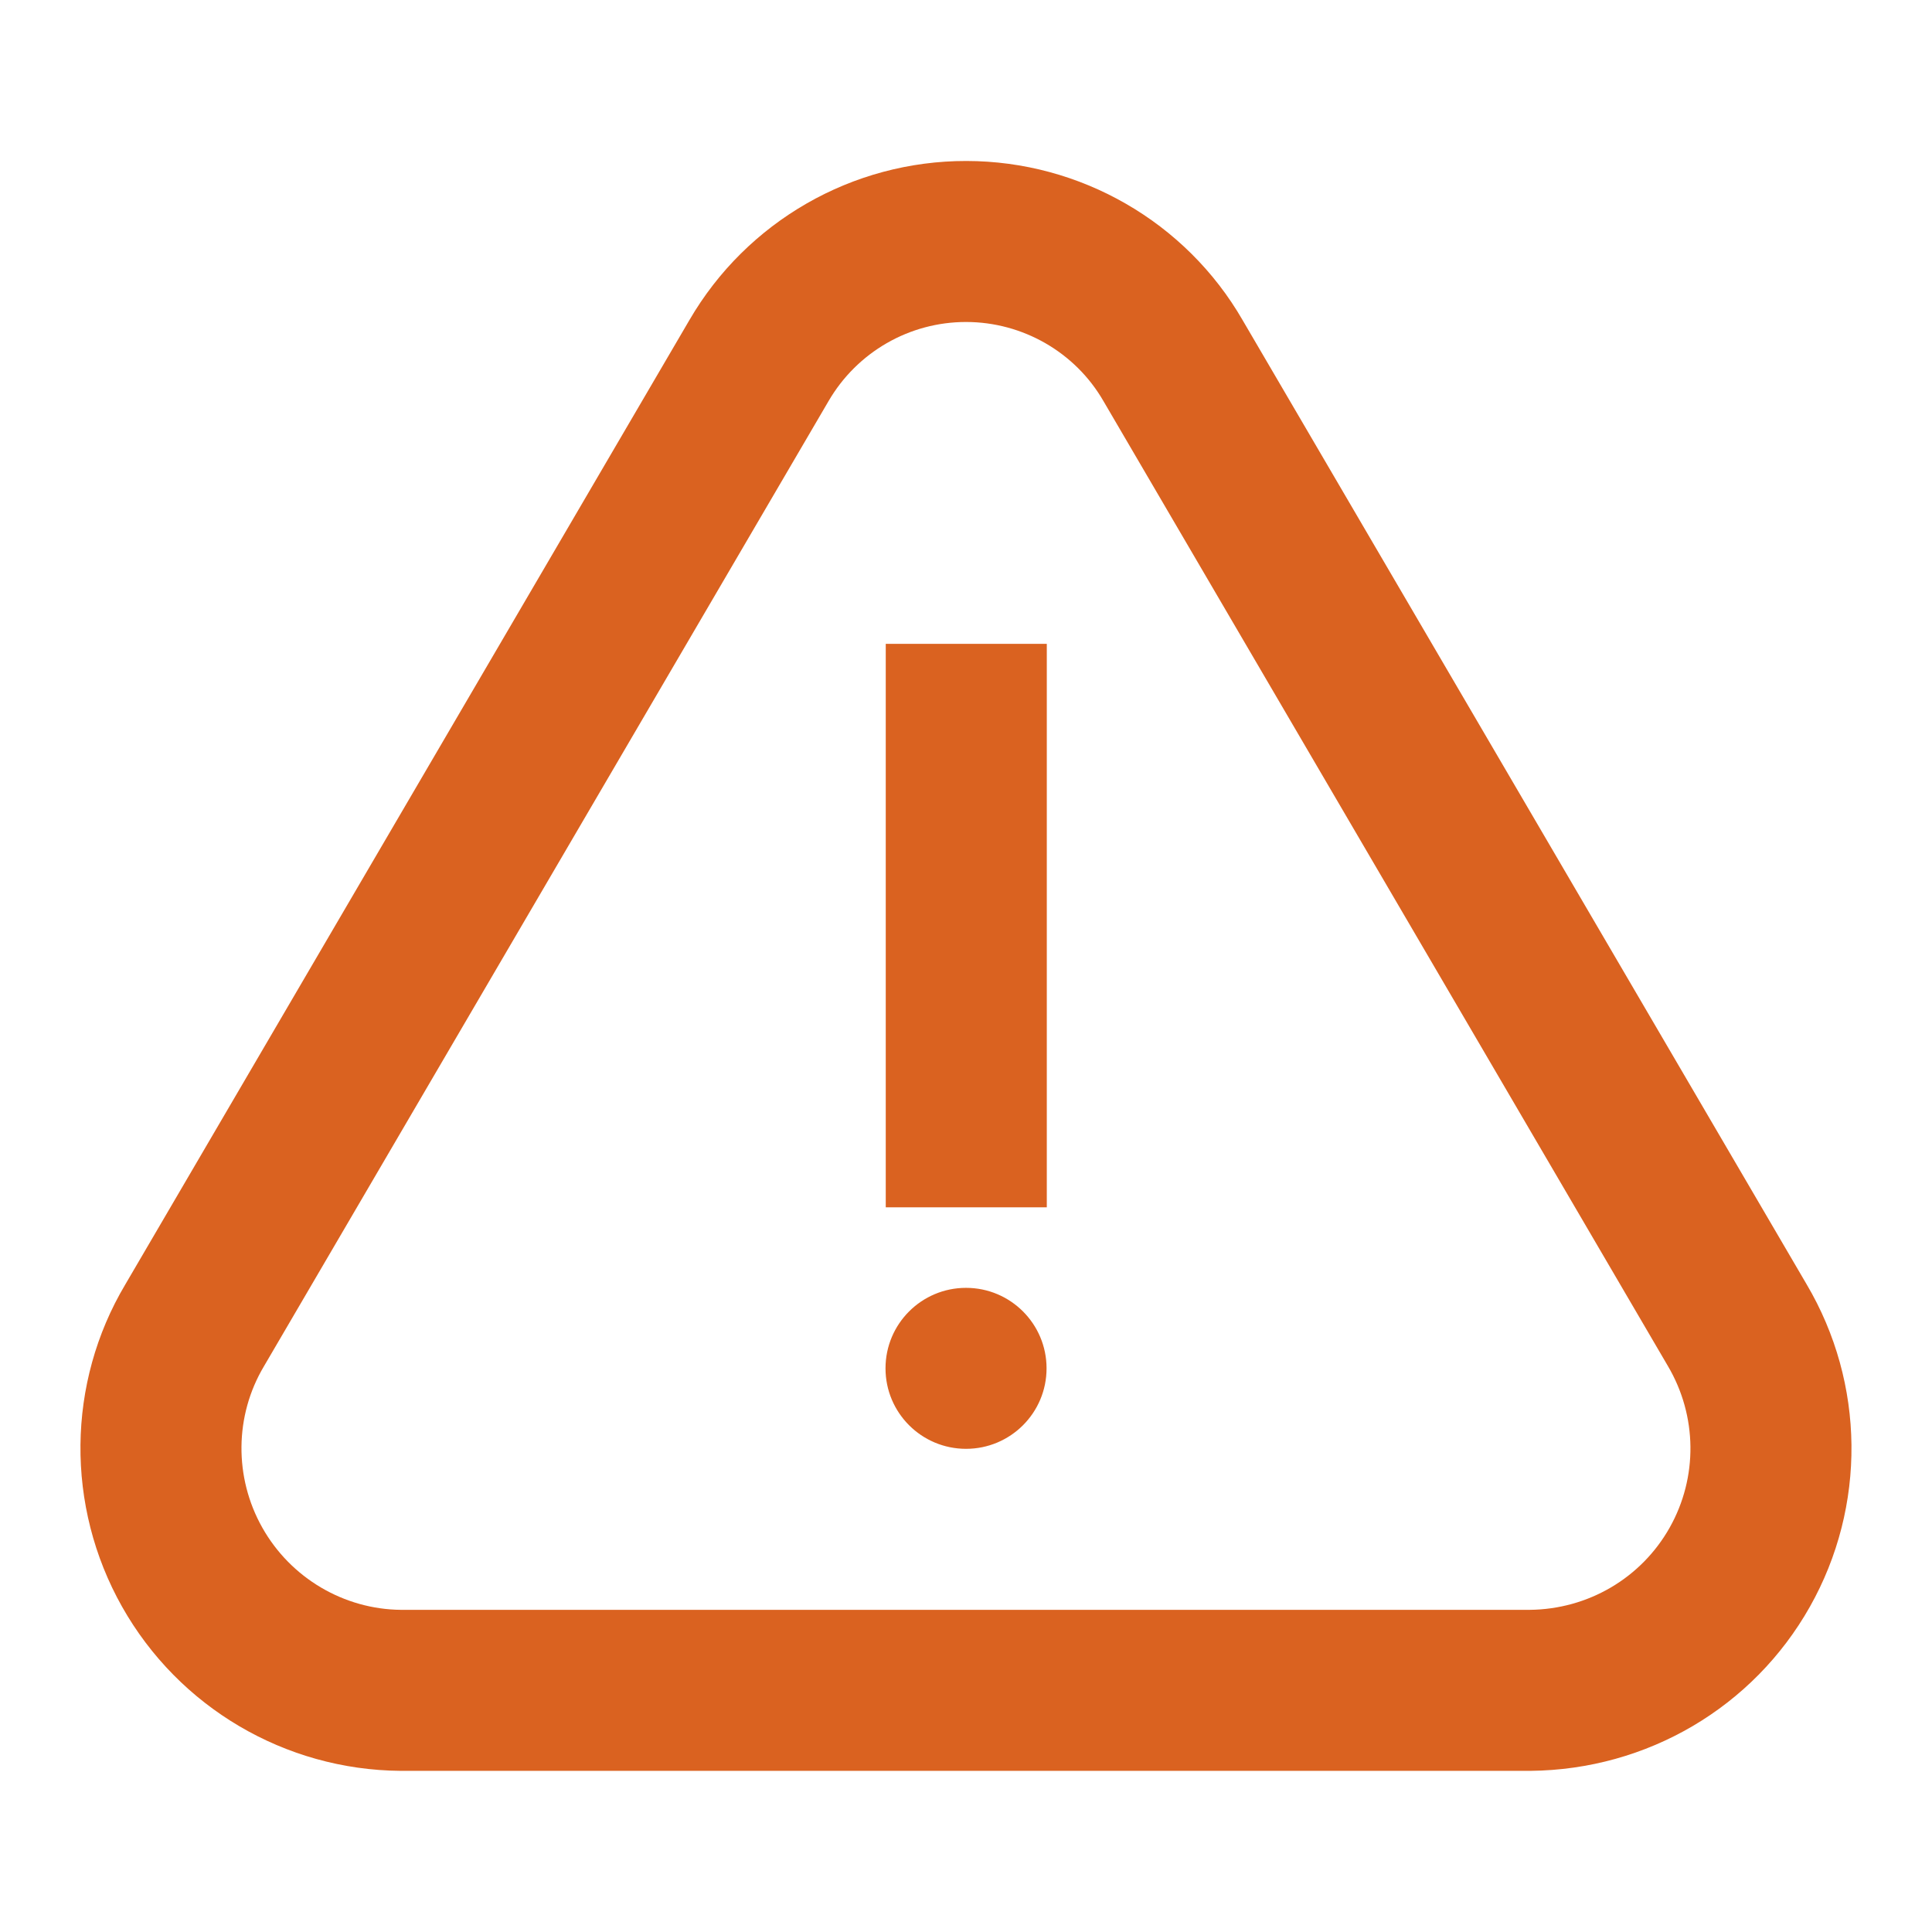 <svg width="56" height="56" viewBox="0 0 56 56" fill="none" xmlns="http://www.w3.org/2000/svg">
<path fill-rule="evenodd" clip-rule="evenodd" d="M52.364 37.223L36.018 9.28C34.377 6.436 31.318 4.67 28.011 4.666C24.703 4.662 21.643 6.421 19.981 9.281L3.63 37.234C1.934 40.085 1.896 43.657 3.538 46.571C5.182 49.487 8.259 51.301 11.607 51.329L44.362 51.329C47.745 51.296 50.817 49.487 52.46 46.573C54.102 43.663 54.065 40.099 52.364 37.223ZM7.649 39.605L24.013 11.631C24.842 10.204 26.362 9.331 28.005 9.333C29.648 9.335 31.168 10.212 31.983 11.624L48.342 39.59C49.199 41.039 49.217 42.824 48.395 44.281C47.572 45.74 46.034 46.646 44.339 46.662L11.626 46.662C9.968 46.648 8.426 45.74 7.603 44.279C6.781 42.821 6.8 41.032 7.649 39.605ZM28.001 41.995C29.29 41.995 30.335 40.951 30.335 39.662C30.335 38.373 29.29 37.329 28.001 37.329C26.712 37.329 25.667 38.373 25.667 39.662C25.667 40.951 26.712 41.995 28.001 41.995ZM30.342 18.662H25.674V34.995H30.342V18.662Z" fill="#DA6220"/>
</svg>
